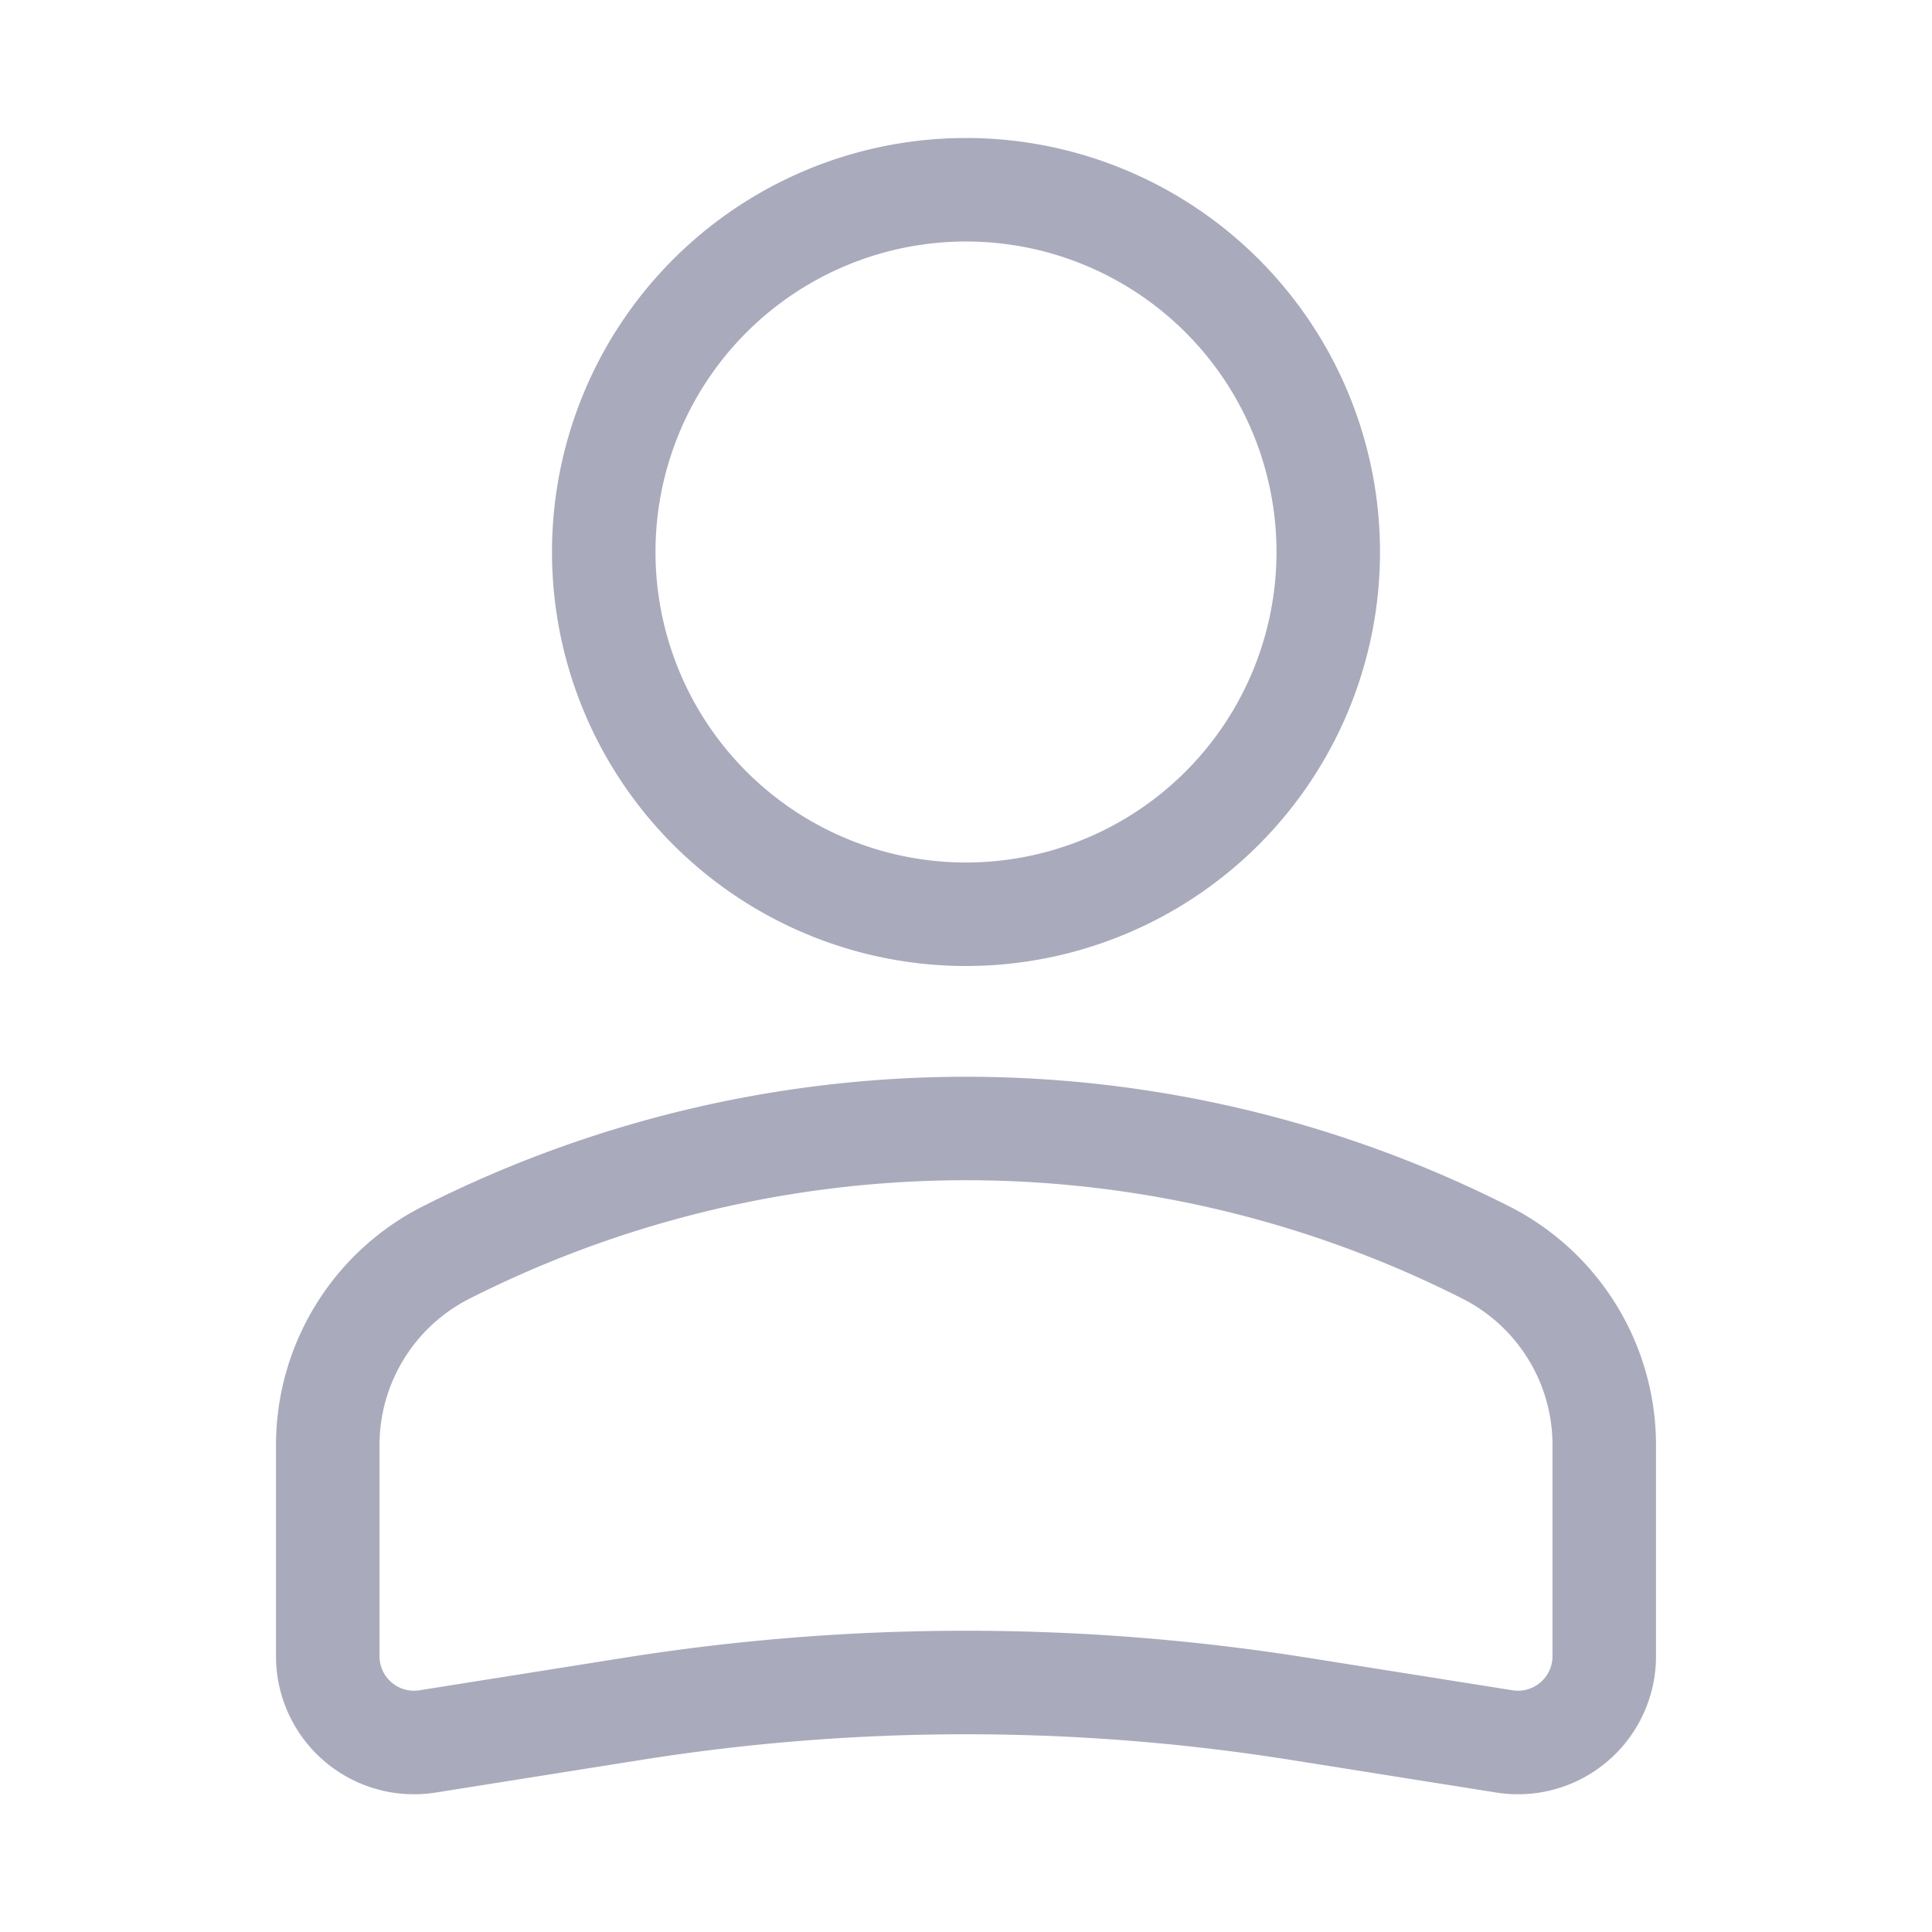 <svg xmlns="http://www.w3.org/2000/svg" width="28" height="28" fill="none"><path fill="#A9AABC" fill-rule="evenodd" d="M14 12.5a4.5 4.5 0 1 1 0-9 4.5 4.5 0 0 1 0 9m0 1.5a6 6 0 1 1 0-12 6 6 0 0 1 0 12M22.5 24.004v-3.062c0-.895-.504-1.715-1.303-2.12a15.94 15.94 0 0 0-14.394 0 2.38 2.38 0 0 0-1.303 2.12v3.062a.5.5 0 0 0 .578.493l2.979-.473c3.275-.52 6.611-.52 9.886 0l2.979.473a.5.5 0 0 0 .578-.493m-16.374-6.52A3.88 3.88 0 0 0 4 20.942v3.062a2 2 0 0 0 2.314 1.975l2.978-.473a30 30 0 0 1 9.416 0l2.978.473A2 2 0 0 0 24 24.004v-3.062a3.88 3.88 0 0 0-2.126-3.458 17.44 17.44 0 0 0-15.748 0" clip-rule="evenodd"/></svg>